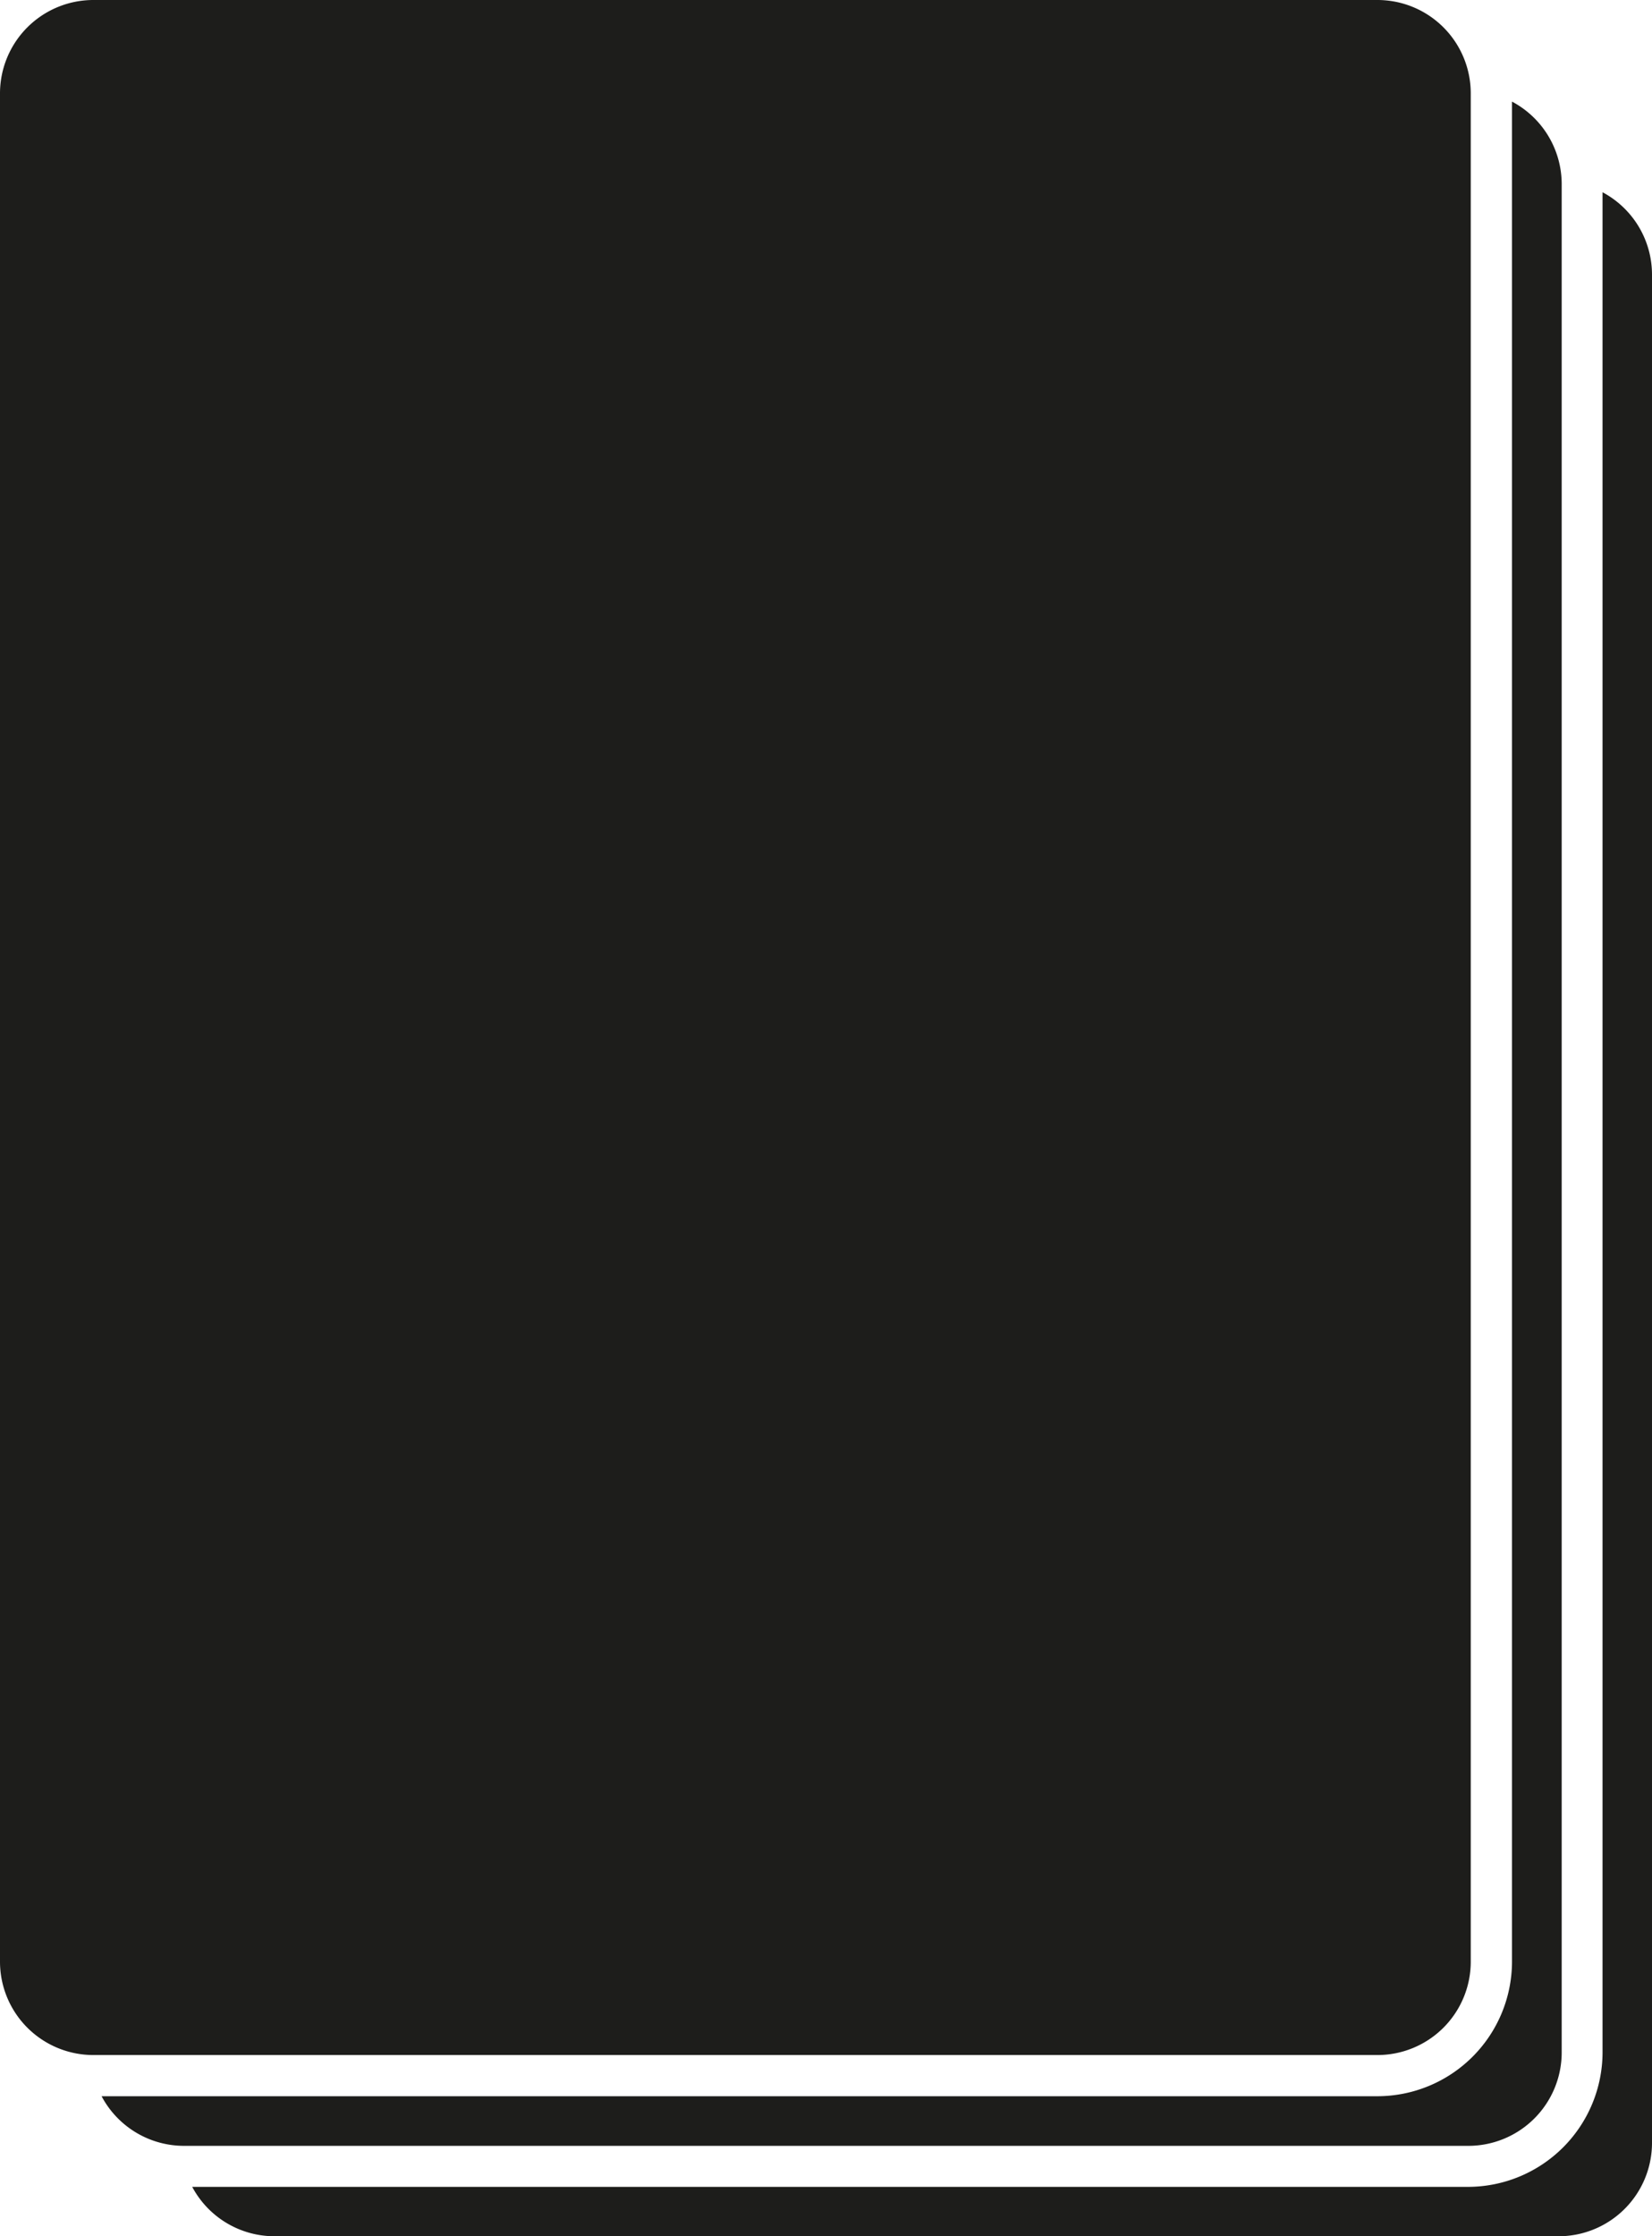 <svg xmlns="http://www.w3.org/2000/svg" viewBox="0 0 209.45 283.46"><defs><style>.cls-1{fill:#1d1d1b;}</style></defs><title>Deck</title><g id="Deck"><path class="cls-1" d="M203.18,24.37V260.14a17.08,17.08,0,0,1-17.06,17.06H24.37a11.82,11.82,0,0,0,10.44,6.26h162.8a11.84,11.84,0,0,0,11.84-11.84V34.81A11.83,11.83,0,0,0,203.18,24.37Z"/><path class="cls-1" d="M191.7,12.88V248.65a17.08,17.08,0,0,1-17.06,17.06H12.88A11.83,11.83,0,0,0,23.33,272H186.12A11.84,11.84,0,0,0,198,260.14V23.32A11.84,11.84,0,0,0,191.7,12.88Z"/><path class="cls-1" d="M174.64,0a11.83,11.83,0,0,1,11.83,11.84V248.65a11.83,11.83,0,0,1-11.83,11.84H11.84A11.84,11.84,0,0,1,0,248.65V11.84A11.84,11.84,0,0,1,11.84,0h162.8"/></g></svg>
